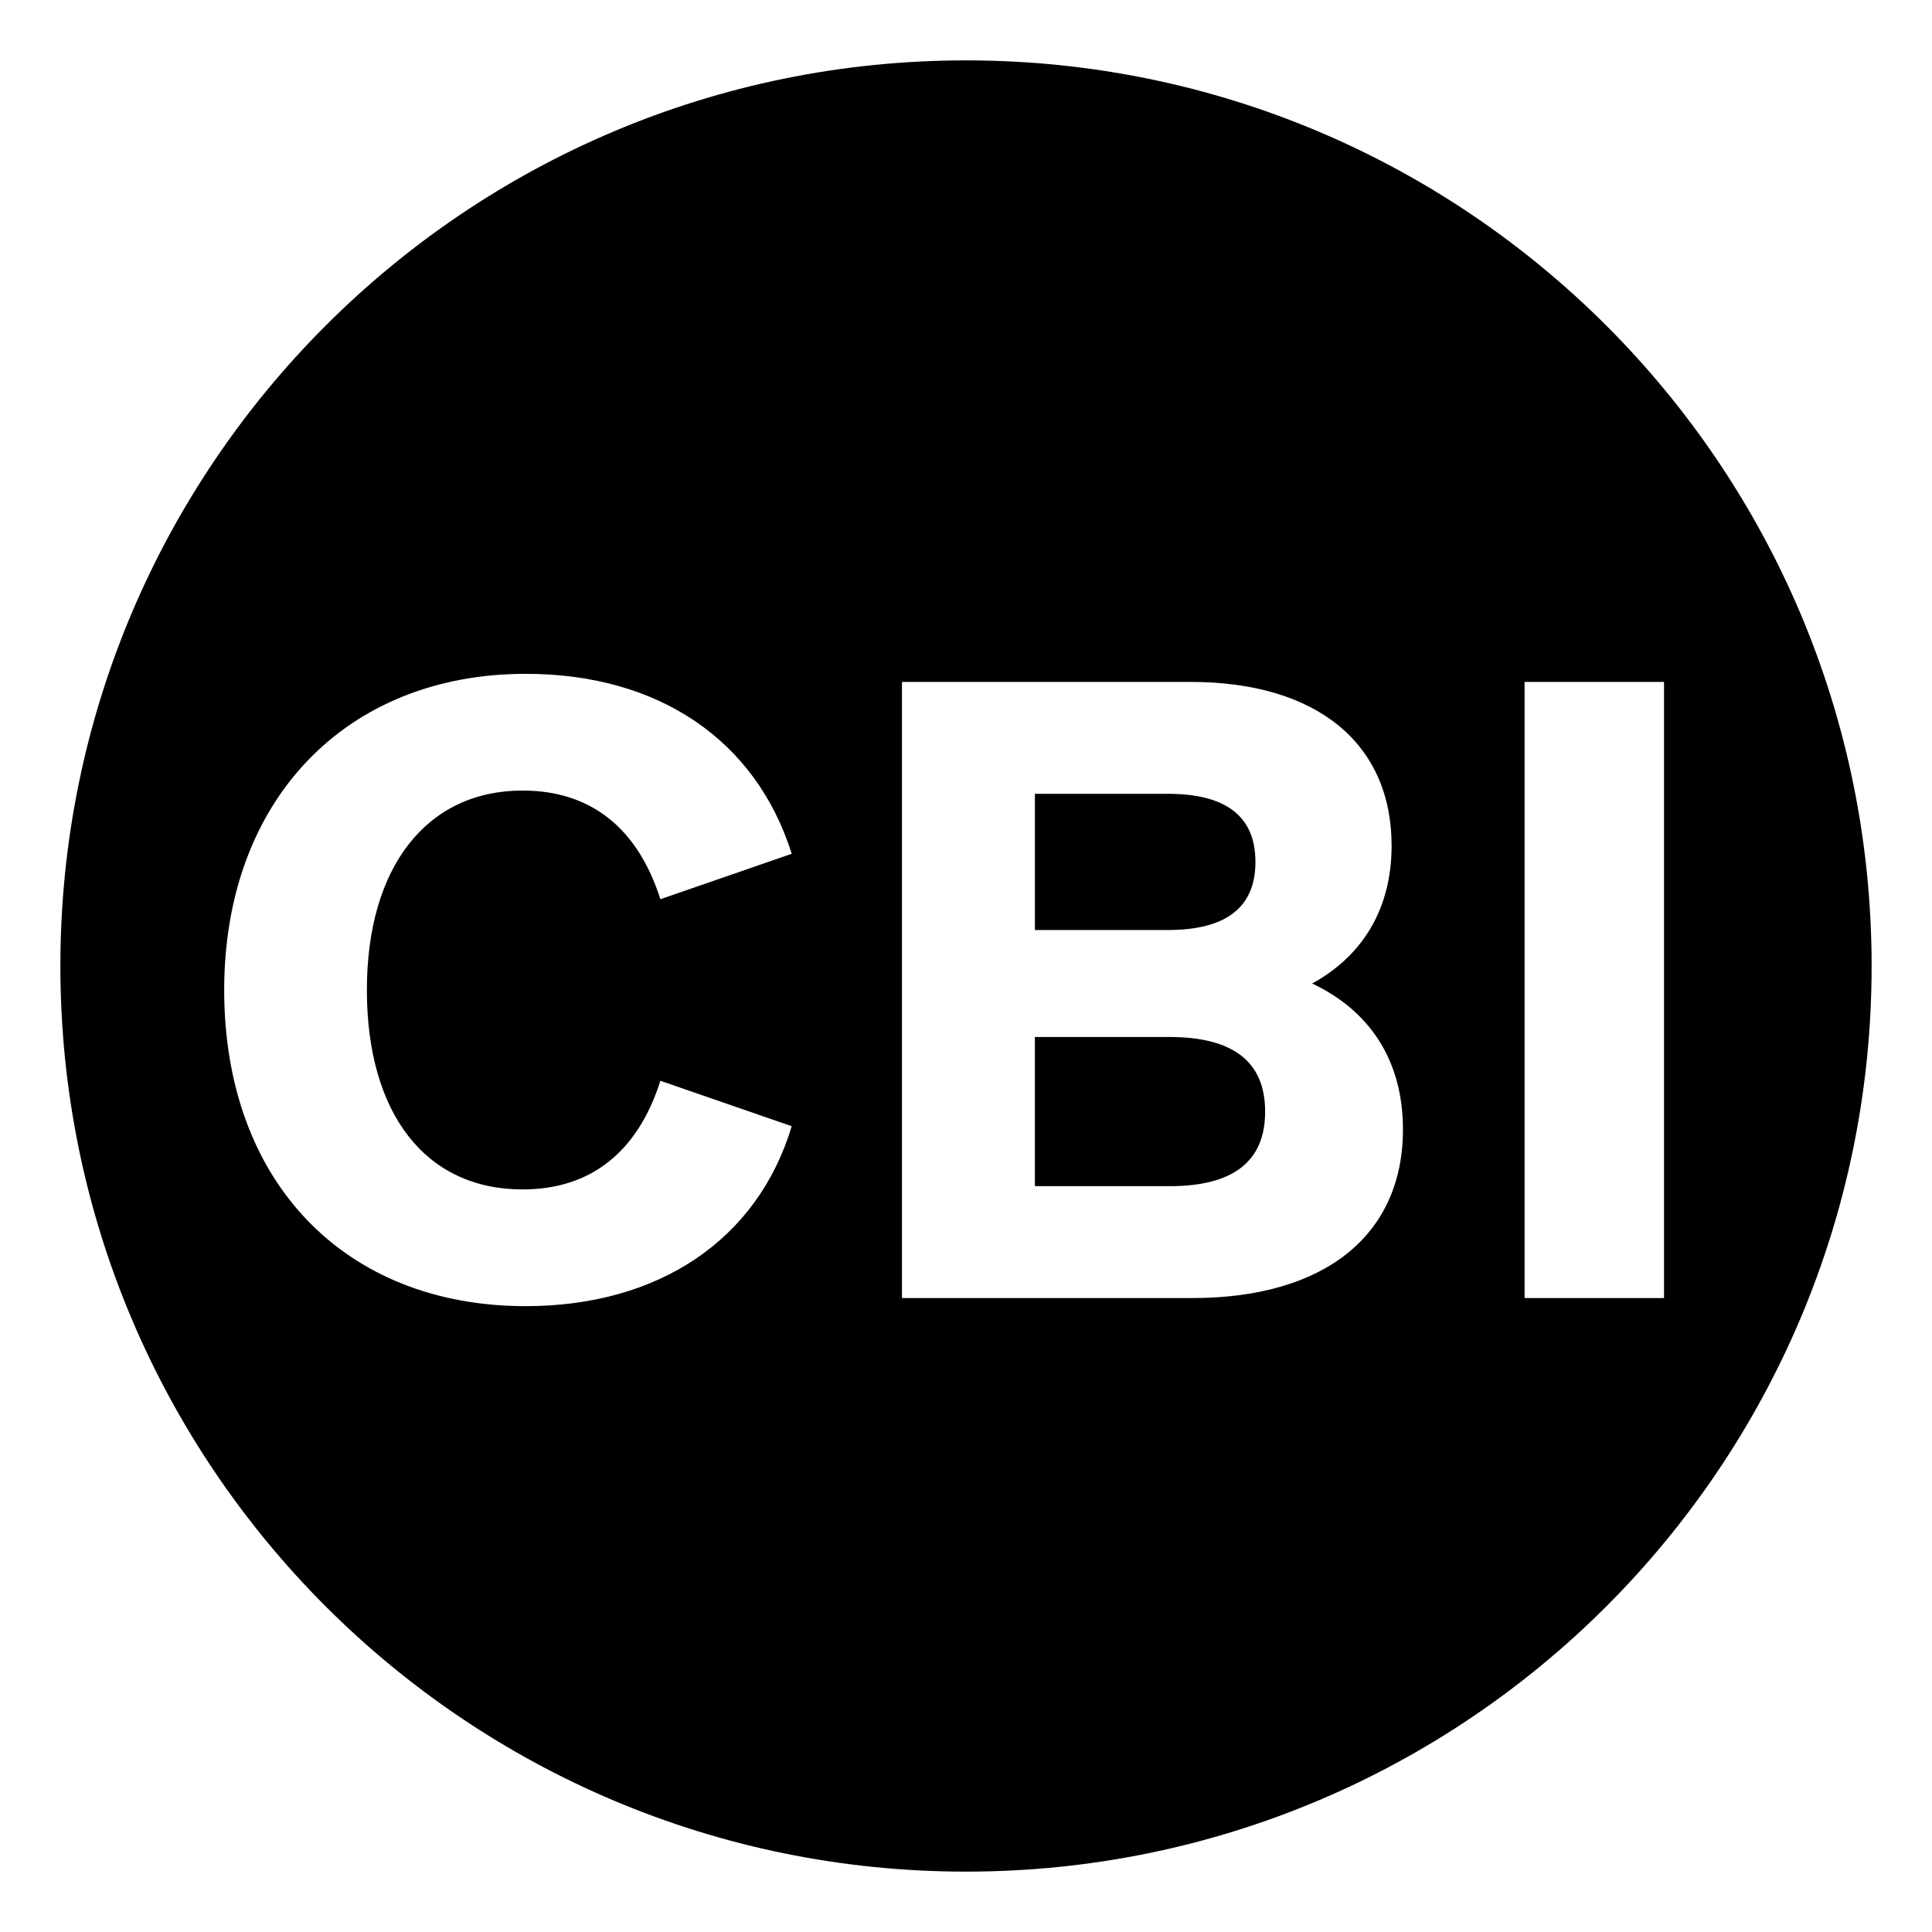 <svg xmlns="http://www.w3.org/2000/svg" width="48" height="48" viewBox="0 0 48 48" fill="currentColor"><path d="M24 1.5c12.426 0 22.5 10.074 22.5 22.5s-10.074 22.5 -22.5 22.5s-22.5 -10.074 -22.5 -22.5s10.074 -22.5 22.5 -22.5zm-10.937 15.241c-4.471 0 -7.493 3.142 -7.493 7.855c0 4.754 2.981 7.855 7.493 7.855c3.303 0 5.76 -1.651 6.607 -4.471l-3.263 -1.128c-.564 1.773 -1.733 2.699 -3.424 2.699c-2.417 0 -3.868 -1.893 -3.868 -4.955c0 -3.061 1.49 -4.955 3.868 -4.955c1.691 0 2.86 .927 3.424 2.7l3.263 -1.129c-.887 -2.82 -3.304 -4.471 -6.607 -4.471zm16.516 .201h-7.17v15.308h7.21c3.304 0 5.237 -1.571 5.237 -4.19c0 -1.691 -.805 -2.94 -2.256 -3.625c1.25 -.685 1.974 -1.853 1.974 -3.424c0 -2.538 -1.853 -4.069 -4.995 -4.069zm11.763 0h-3.464v15.308h3.464v-15.308zm-12.286 8.822c1.57 0 2.376 .605 2.376 1.853c0 1.25 -.805 1.853 -2.376 1.853h-3.344v-3.706h3.344zm-.04 -6.042c1.45 0 2.175 .564 2.175 1.692c0 1.128 -.726 1.692 -2.176 1.692h-3.303v-3.384h3.303z"/></svg>